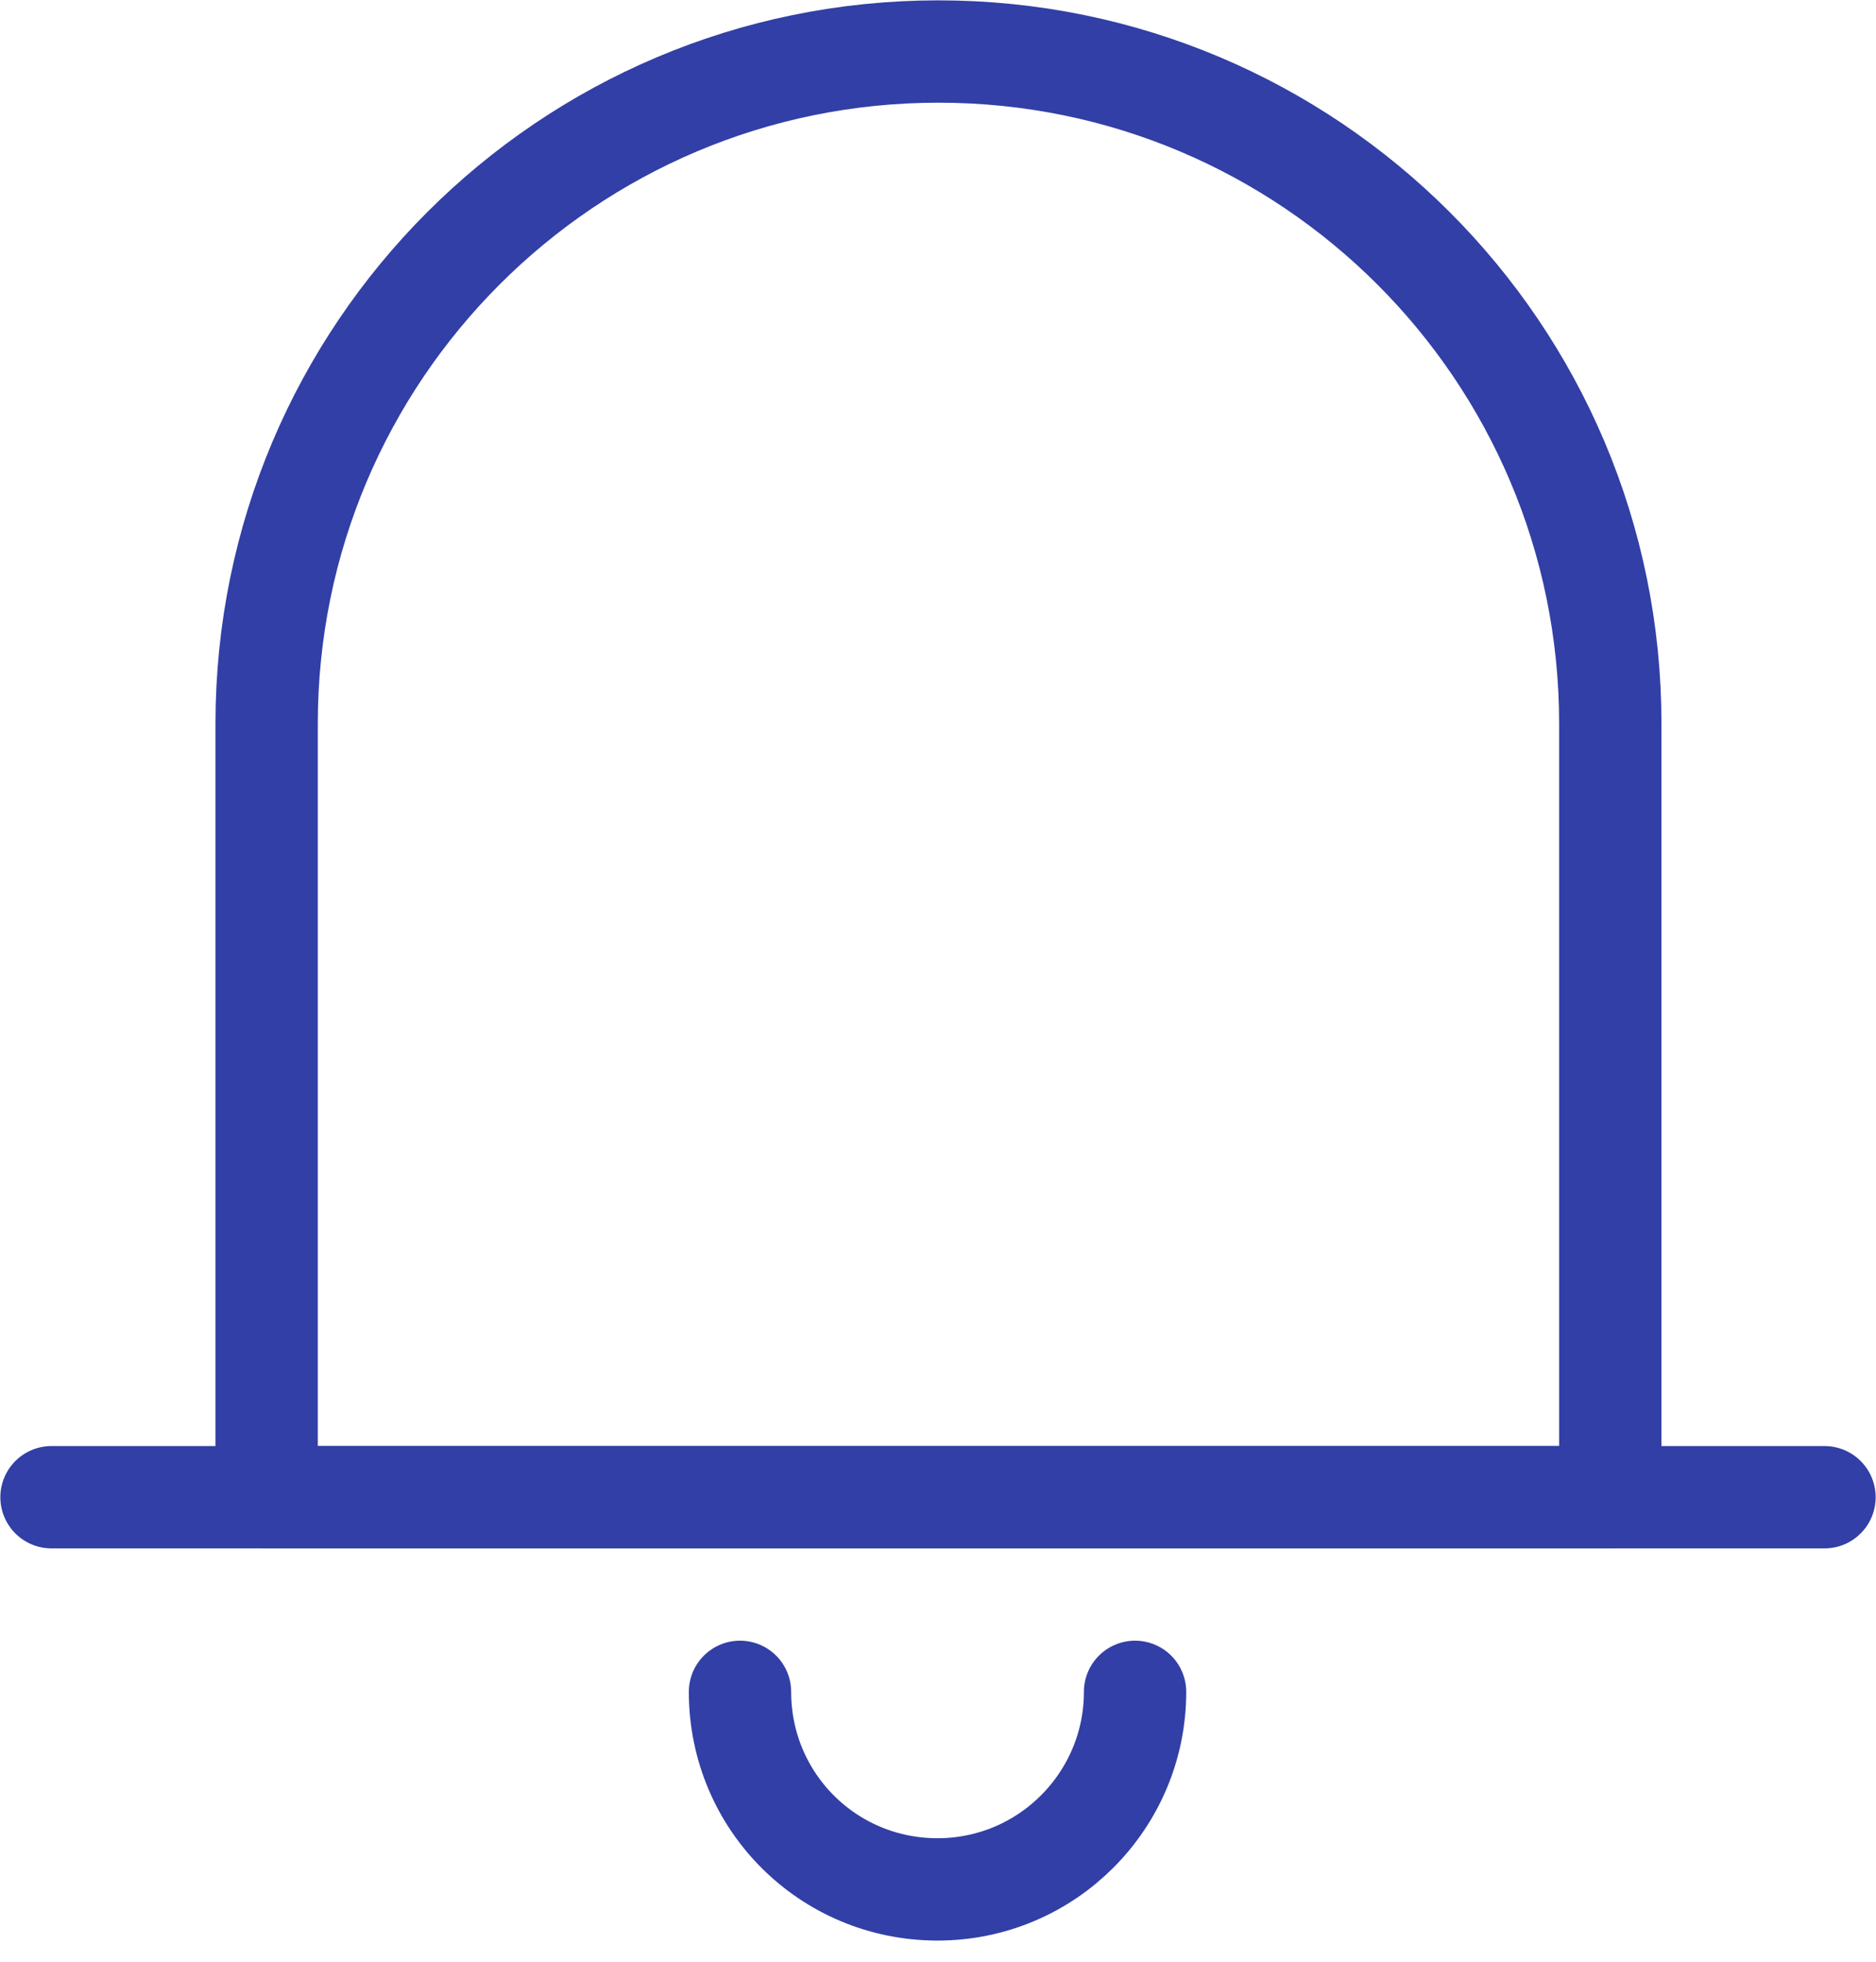 <svg width="22" height="23" viewBox="0 0 22 23" fill="none" xmlns="http://www.w3.org/2000/svg">
<path d="M18.873 17.554H3.127V8.483C3.127 4.137 6.648 0.604 11.006 0.604C15.352 0.604 18.884 4.125 18.884 8.483V17.554H18.873Z" stroke="#323FA6" stroke-width="1.2" stroke-miterlimit="10" stroke-linecap="round" stroke-linejoin="round"/>
<path d="M0.604 17.554H21.396" stroke="#323FA6" stroke-width="1.2" stroke-miterlimit="10" stroke-linecap="round" stroke-linejoin="round"/>
<path d="M13.311 19.836C13.311 21.109 12.279 22.152 10.994 22.152C9.71 22.152 8.678 21.12 8.678 19.836" stroke="#323FA6" stroke-width="1.2" stroke-miterlimit="10" stroke-linecap="round" stroke-linejoin="round"/>
</svg>
